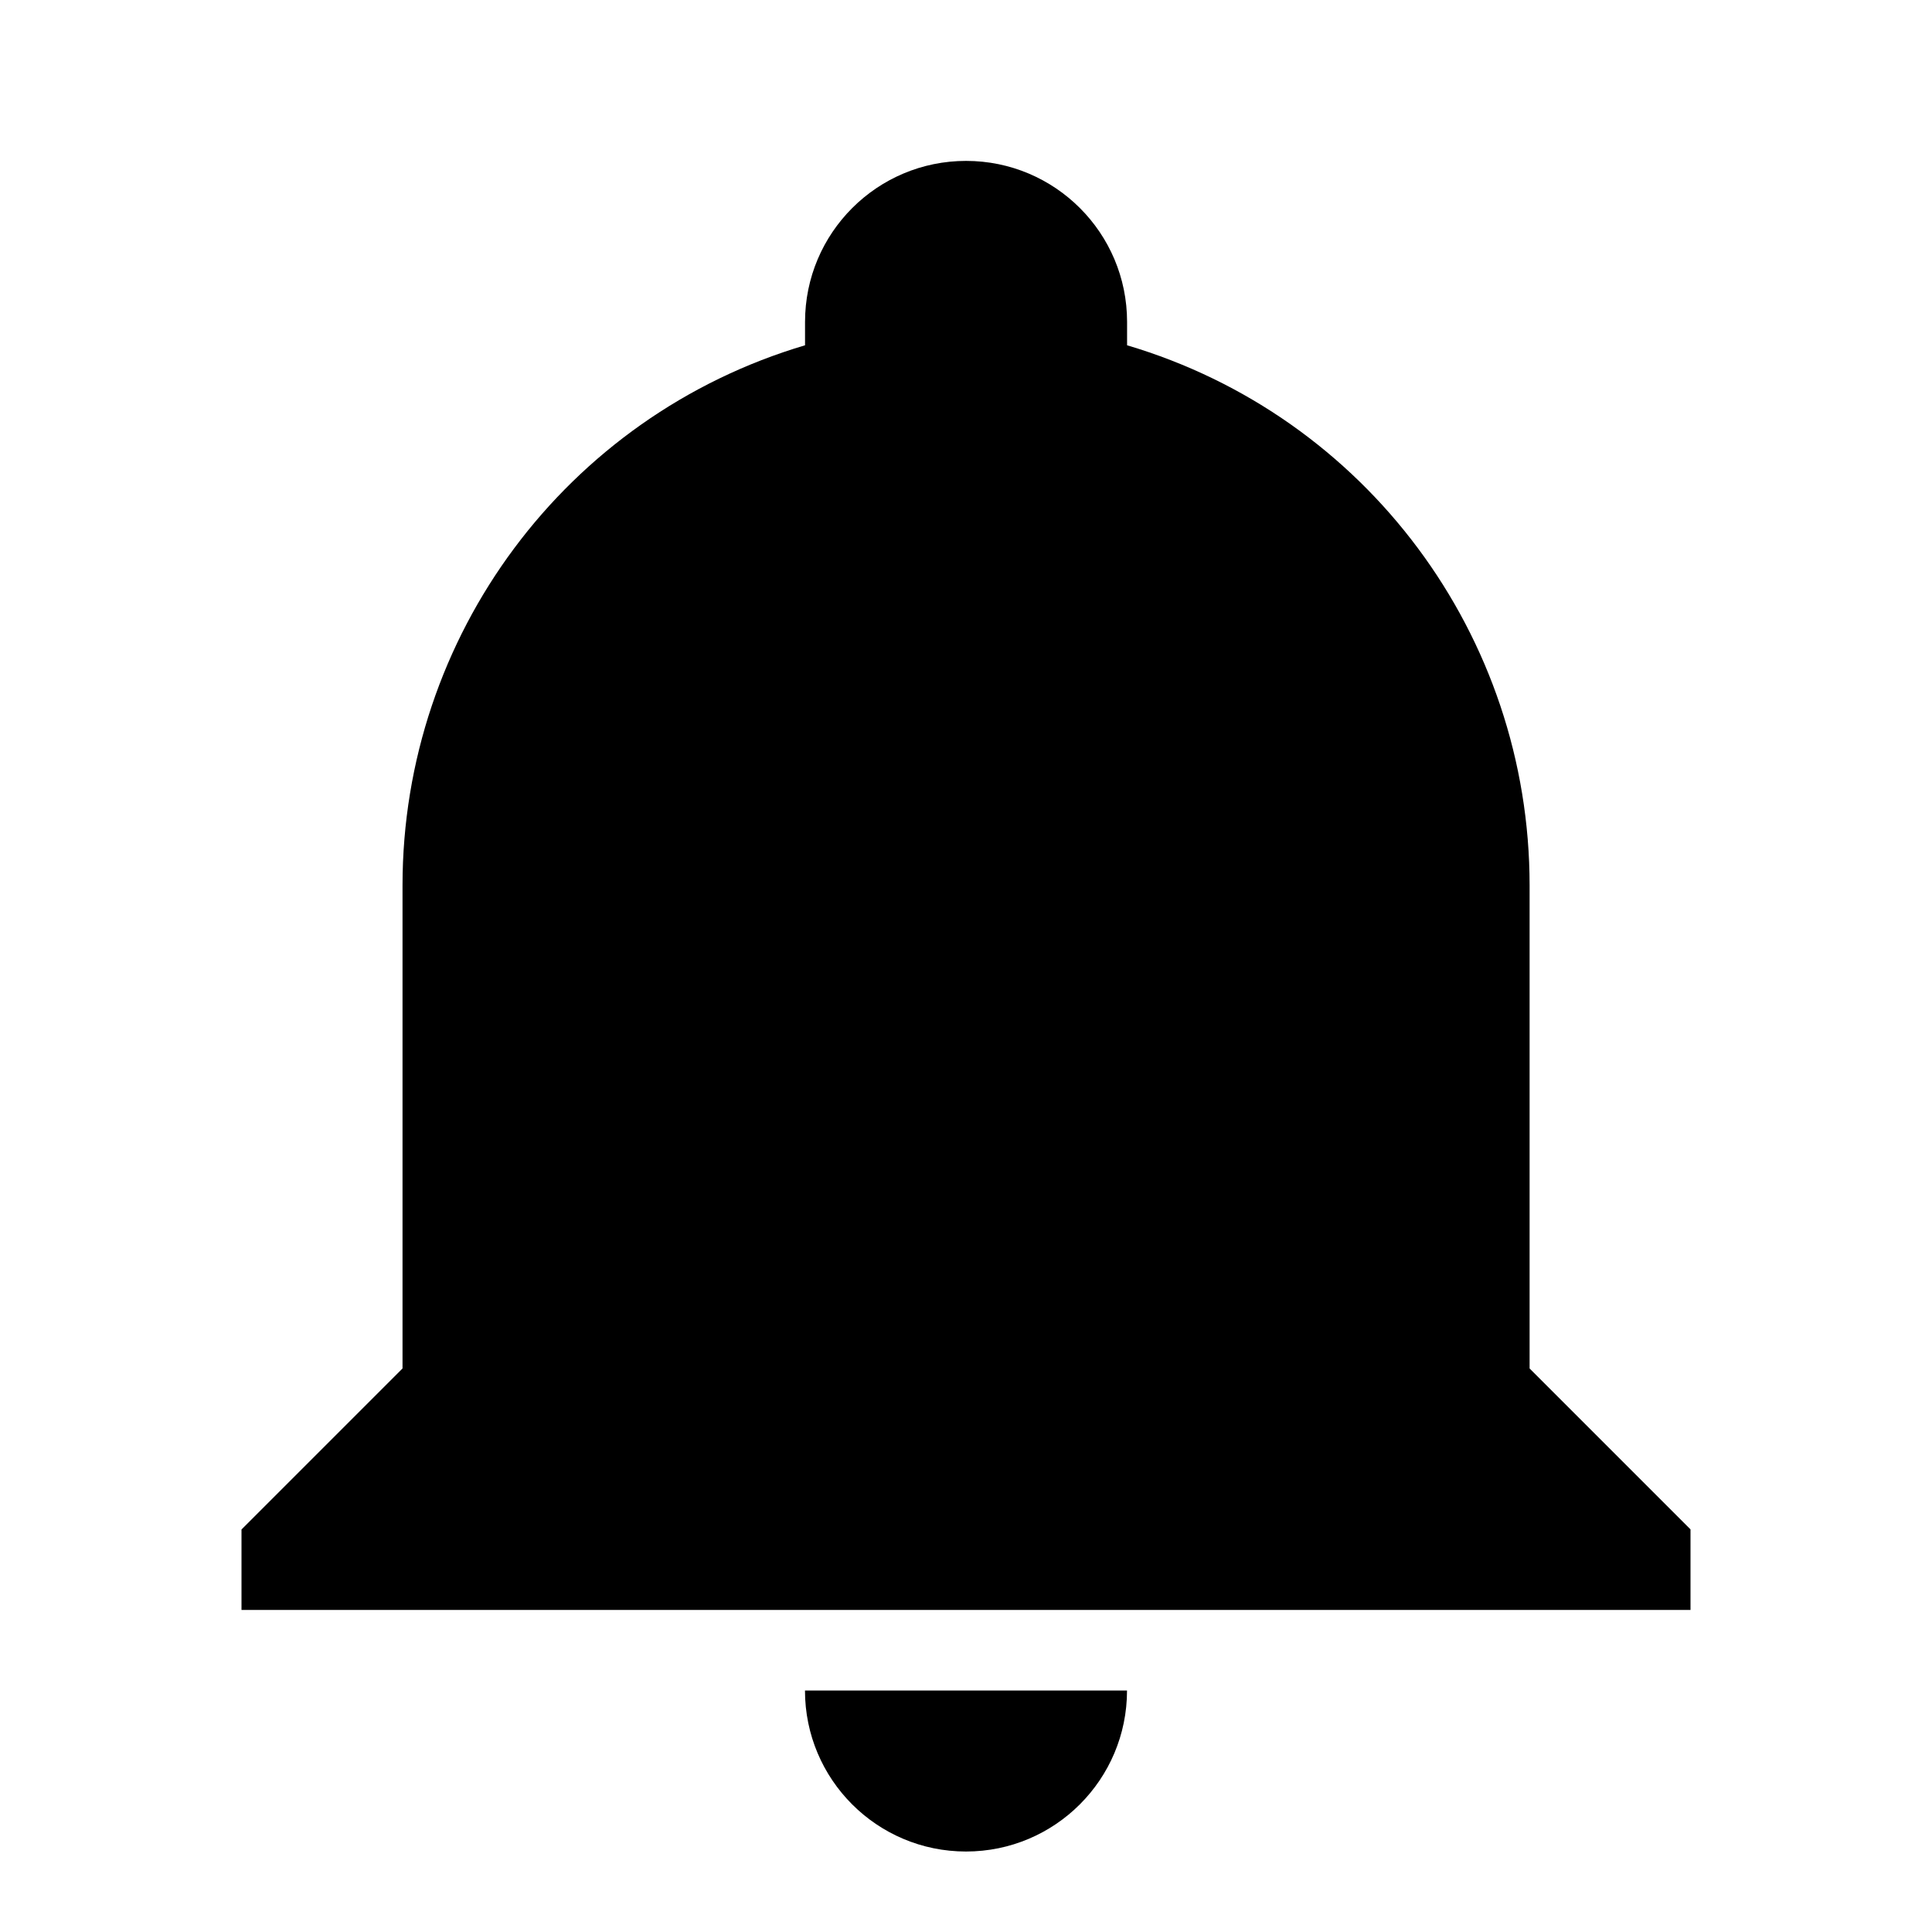 <!-- Generated by IcoMoon.io -->
<svg version="1.1" xmlns="http://www.w3.org/2000/svg" width="32" height="32" viewBox="0 0 32 32">
<title>zepicons-bell</title>
<path d="M28 25.333v1.333h-24v-1.333l2.667-2.667v-8c0-4.133 2.707-7.773 6.667-8.947 0-0.133 0-0.253 0-0.387 0-1.473 1.194-2.667 2.667-2.667s2.667 1.194 2.667 2.667c0 0.133 0 0.253 0 0.387 3.96 1.173 6.667 4.813 6.667 8.947v8l2.667 2.667zM18.667 28c0 1.473-1.194 2.667-2.667 2.667s-2.667-1.194-2.667-2.667z"></path>
</svg>
